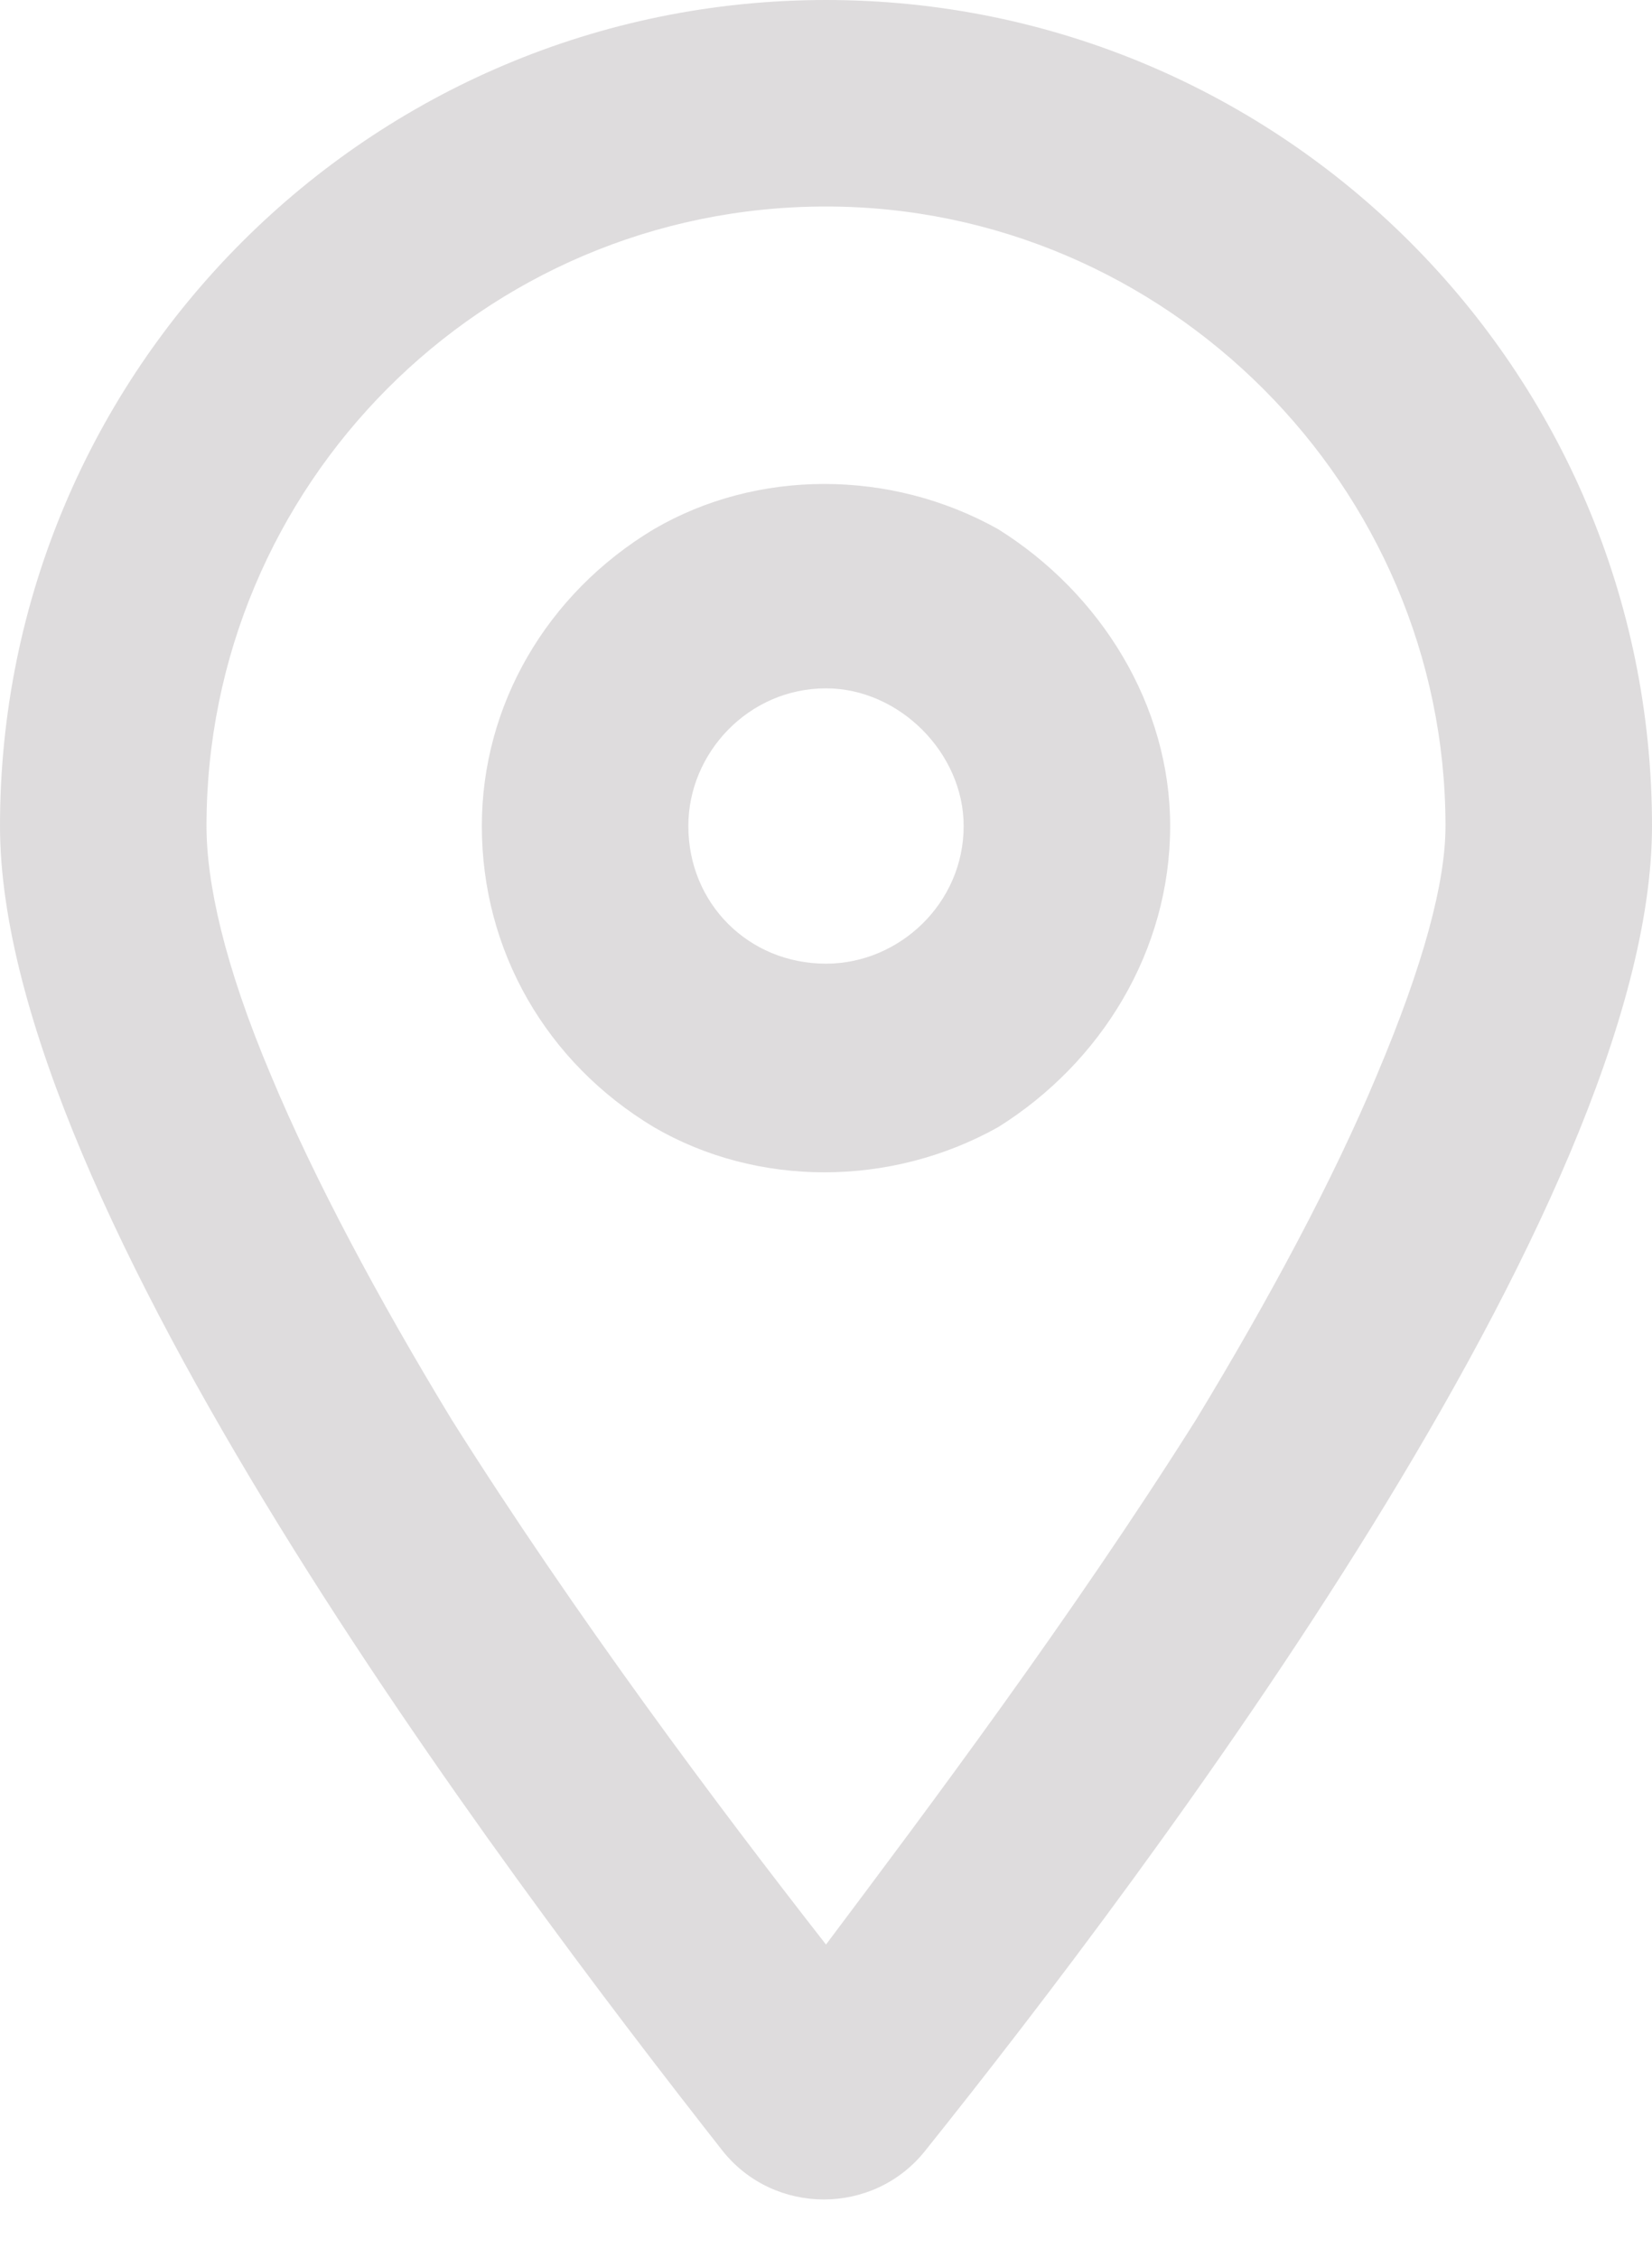 <svg width="30" height="41" viewBox="0 0 30 41" fill="none" xmlns="http://www.w3.org/2000/svg">
<path opacity="0.3" d="M26.25 15C26.25 8.828 21.172 3.75 15 3.75C8.75 3.75 3.75 8.828 3.75 15C3.75 16.015 4.062 17.5 4.922 19.531C5.703 21.406 6.875 23.594 8.203 25.781C10.469 29.375 13.047 32.812 15 35.312C16.875 32.812 19.453 29.375 21.719 25.781C23.047 23.594 24.219 21.406 25 19.531C25.859 17.5 26.25 16.015 26.25 15ZM30 15C30 21.875 20.859 33.984 16.797 39.062C15.859 40.234 14.062 40.234 13.125 39.062C9.141 33.984 0 21.875 0 15C0 6.719 6.719 -0 15 -0C23.281 -0 30 6.719 30 15ZM17.5 15C17.5 13.672 16.328 12.5 15 12.5C13.594 12.5 12.5 13.672 12.5 15C12.5 16.406 13.594 17.5 15 17.5C16.328 17.5 17.5 16.406 17.5 15ZM8.75 15C8.75 12.812 9.922 10.781 11.875 9.609C13.75 8.515 16.172 8.515 18.125 9.609C20 10.781 21.25 12.812 21.25 15C21.25 17.265 20 19.297 18.125 20.469C16.172 21.562 13.75 21.562 11.875 20.469C9.922 19.297 8.75 17.265 8.75 15Z" fill="#8F8B8D"/>
</svg>
